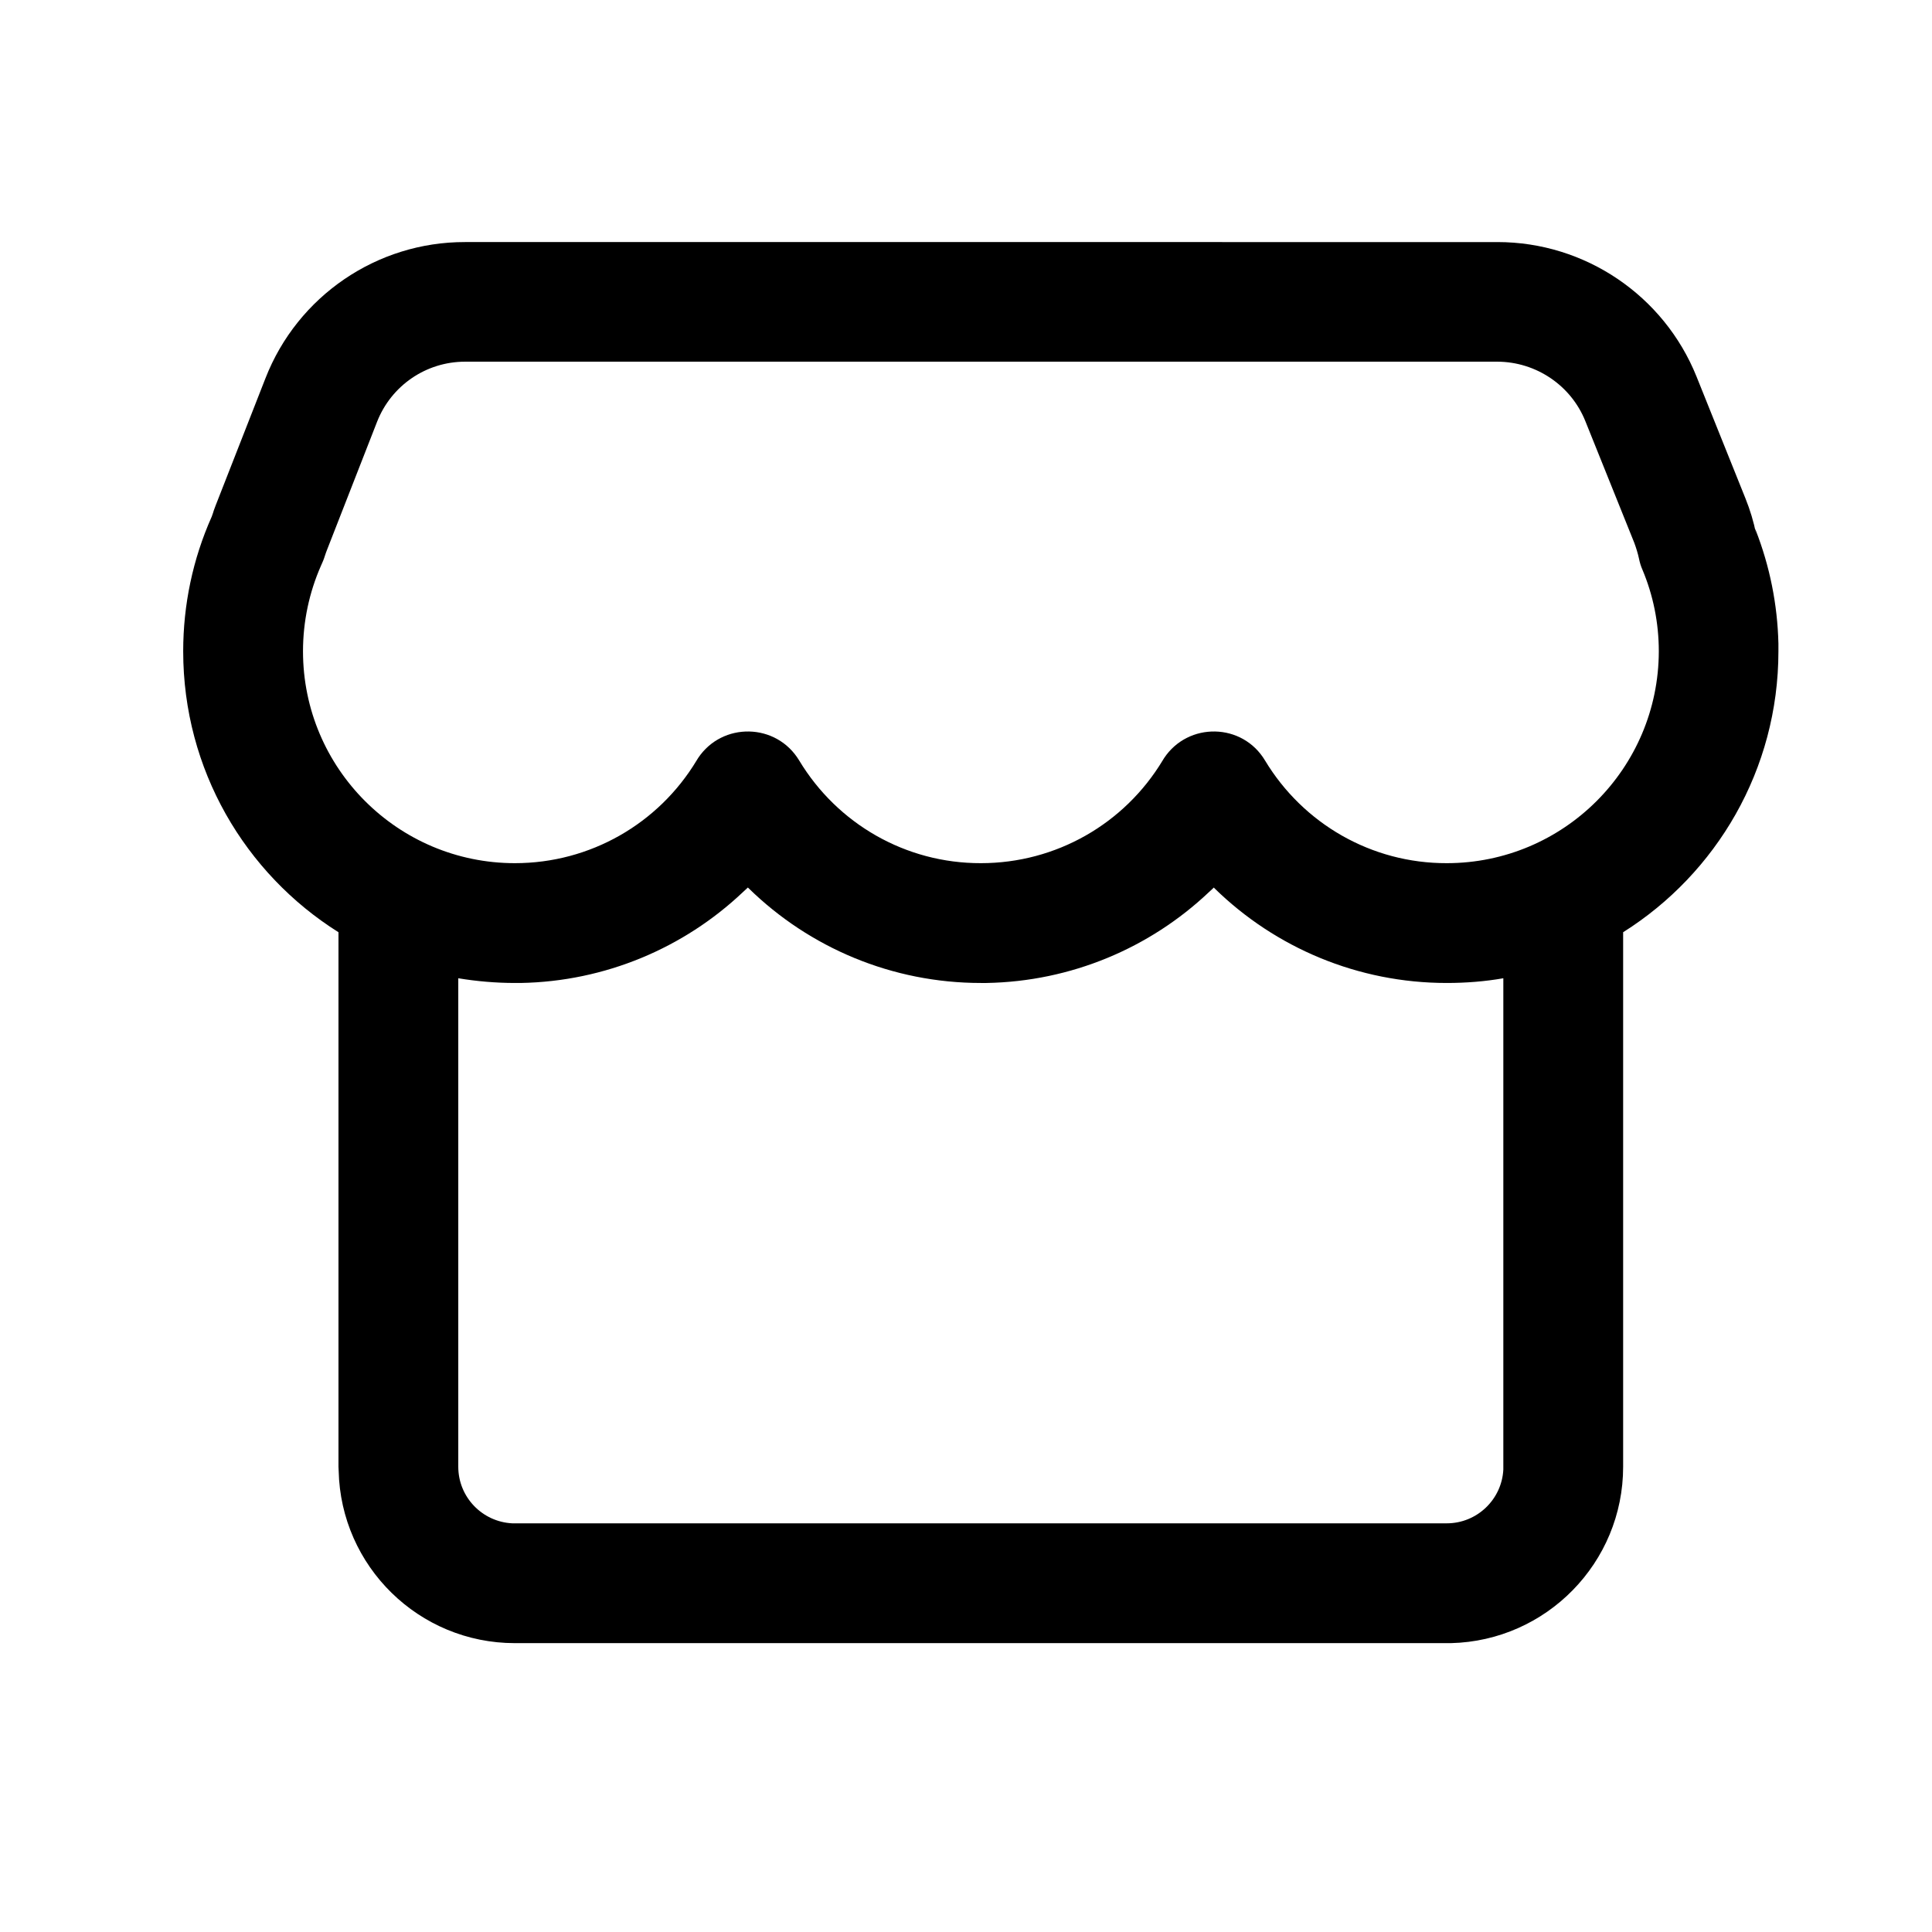 <svg viewBox="0 0 1024 1024" version="1.1" xmlns="http://www.w3.org/2000/svg" width="1em" height="1em" class="svg-2uQT9" role="img" alt="" aria-label=""><path d="M793.7 128.3c46.4 0 88.2 28.3 105.5 71.3l0 0 25.9 64.5c2.5 6.2 4.4 12.5 5.7 19l-0.4-2-0.3-1 0.5 1c7.4 19 11.5 39.2 12 60l0 0 0 4.1c0 62.7-32.9 117.8-82.3 148.9l0 283.3c0 50.9-40.7 92.3-91.3 93.5l-2.2 0-493.9 0c-50.9 0-92.3-40.7-93.4-91.4l-0.1-2.1 0-283.3c-49.5-31.1-82.3-86.2-82.3-148.9 0-24.7 5.1-48.8 15-71.1l0 0 0.1-0.2 0.7-2 0.4-1.3 1-2.7 26.4-67.4c17-43.6 59.1-72.3 105.8-72.2l0 0z m-150.3 342.1l-2.7 2.5c-31.3 29.6-73 47.3-117.8 48.1l0 0-3 0c-47 0-90.8-18.6-123.1-50.2l0 0-0.4-0.4-2.7 2.5c-31.3 29.6-73 47.3-117.7 48.1l0 0-3.1 0c-10.2 0-20.3-0.9-30-2.5l0 258.9c0 16.1 12.7 29.2 28.6 30l1.4 0 493.9 0c16.1 0 29.2-12.7 30-28.5l0-1.5 0-258.9c-9.7 1.7-19.8 2.5-30 2.5-47 0-90.8-18.6-123.1-50.2l0 0-0.3-0.4z m150.3-278.7l-547.2 0c-20.7 0-39.2 12.7-46.7 32l0 0-26.3 67.3c-0.5 1.2-0.9 2.4-1.3 3.6l0 0-0.4 1.2c-0.3 0.8-0.6 1.7-1 2.5l0 0-0.7 1.6c-6.2 14.1-9.5 29.5-9.5 45.3 0 62 50.3 112.3 112.3 112.3 39.9 0 76.1-20.9 96.3-54.4l0 0 0.8-1.3c12.8-19.2 41.5-18.8 53.6 1.3 20.2 33.5 56.4 54.5 96.3 54.4 39.9 0 76.1-20.9 96.3-54.4l0 0 0.8-1.3c12.8-19.2 41.5-18.8 53.5 1.3 20.2 33.5 56.4 54.5 96.3 54.4 62 0 112.3-50.3 112.4-112.3 0-15.1-3-29.8-8.7-43.3-0.8-1.8-1.4-3.8-1.8-5.8-0.6-2.8-1.5-5.7-2.5-8.4l0 0-25.9-64.4c-7.6-19-26.1-31.5-46.6-31.6l0 0z"/></svg>